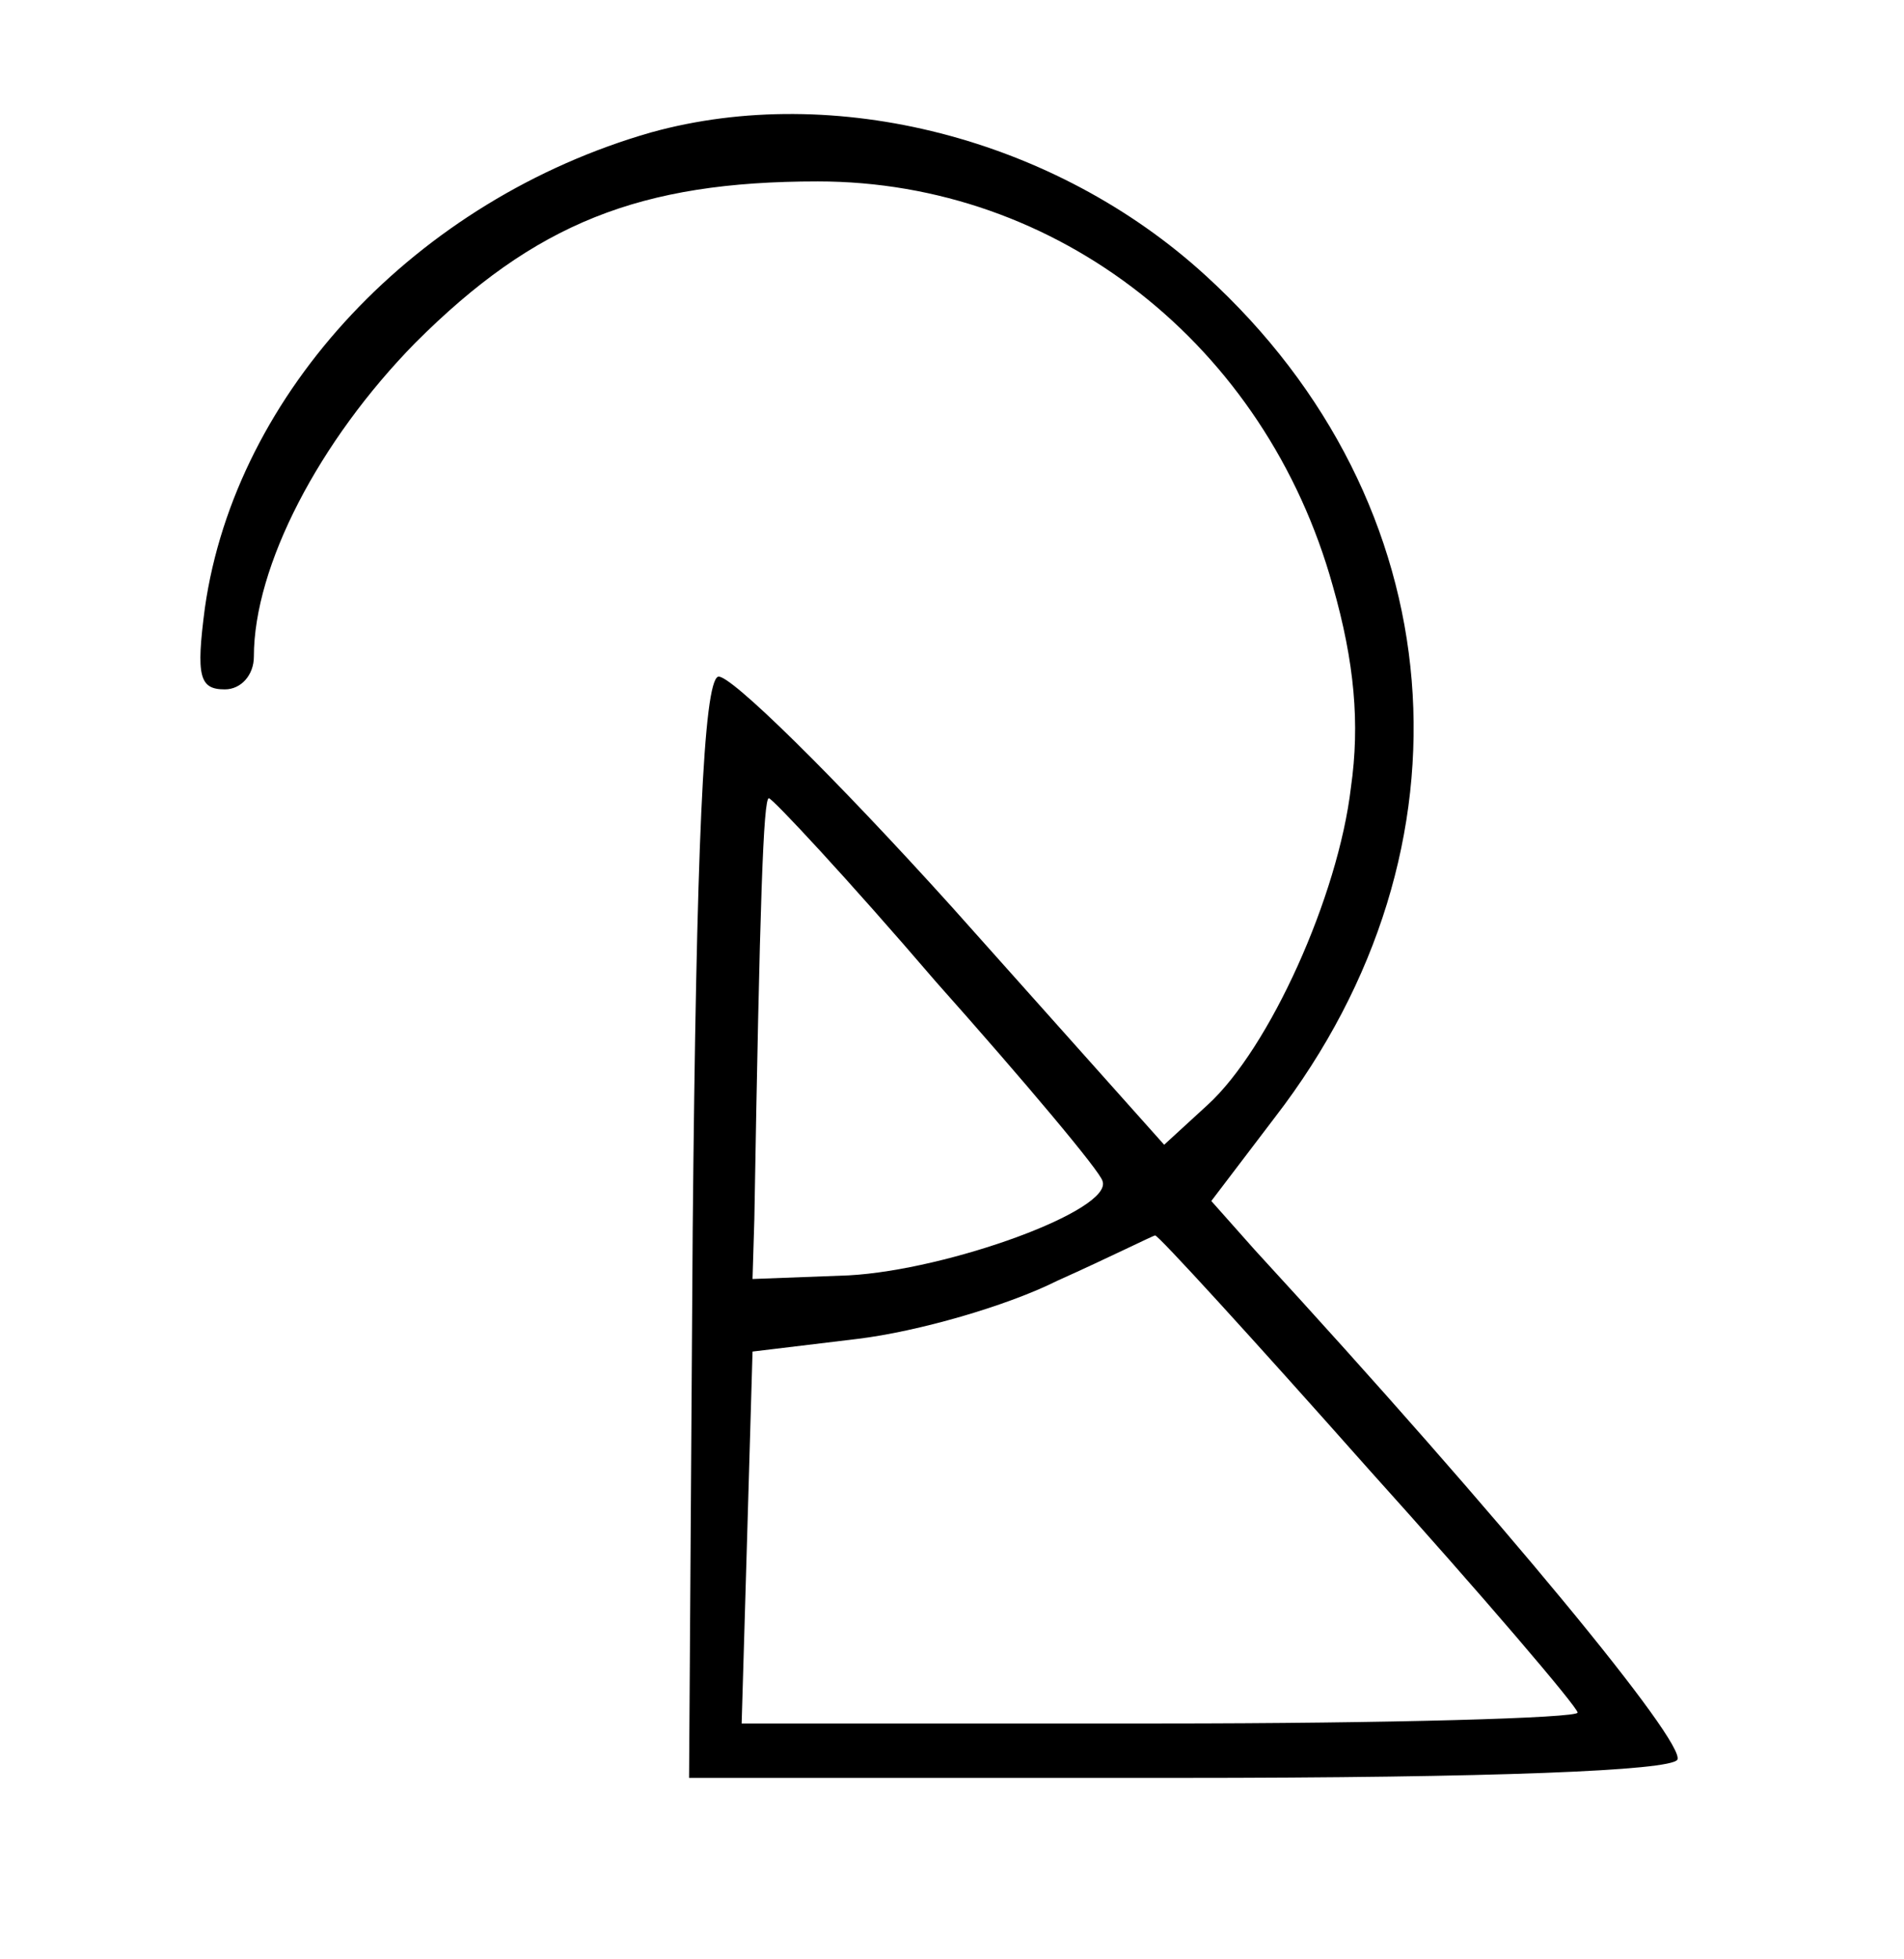 <?xml version="1.0" standalone="no"?>
<!DOCTYPE svg PUBLIC "-//W3C//DTD SVG 20010904//EN"
 "http://www.w3.org/TR/2001/REC-SVG-20010904/DTD/svg10.dtd">
<svg version="1.0" xmlns="http://www.w3.org/2000/svg"
 width="105pt" height="108pt" viewBox="0 0 105 108"
 preserveAspectRatio="xMidYMid meet">

<g transform="translate(0,108) scale(0.1,-0.1)"
fill="#000000" stroke="none">
<path d="M359 1007 c-129 -37 -229 -143 -246 -262 -5 -38 -3 -45 11 -45 9 0
16 8 16 18 0 50 36 119 89 173 66 66 124 89 222 89 132 0 247 -90 284 -223 12
-42 15 -76 10 -111 -7 -60 -45 -144 -79 -175 l-24 -22 -117 131 c-65 72 -123
129 -129 127 -8 -3 -12 -94 -14 -305 l-2 -302 269 0 c176 0 272 4 276 10 5 9
-96 132 -233 281 l-24 27 35 46 c115 149 99 339 -38 464 -83 76 -205 107 -306
79z m157 -468 c49 -55 91 -105 92 -110 6 -16 -85 -49 -140 -52 l-53 -2 1 33
c3 176 5 232 8 232 2 0 44 -45 92 -101z m238 -268 c64 -71 116 -132 116 -135
0 -3 -104 -6 -230 -6 l-231 0 3 102 3 103 58 7 c33 4 82 18 110 32 29 13 53
25 54 25 1 1 54 -57 117 -128z"/>
</g>
</svg>
